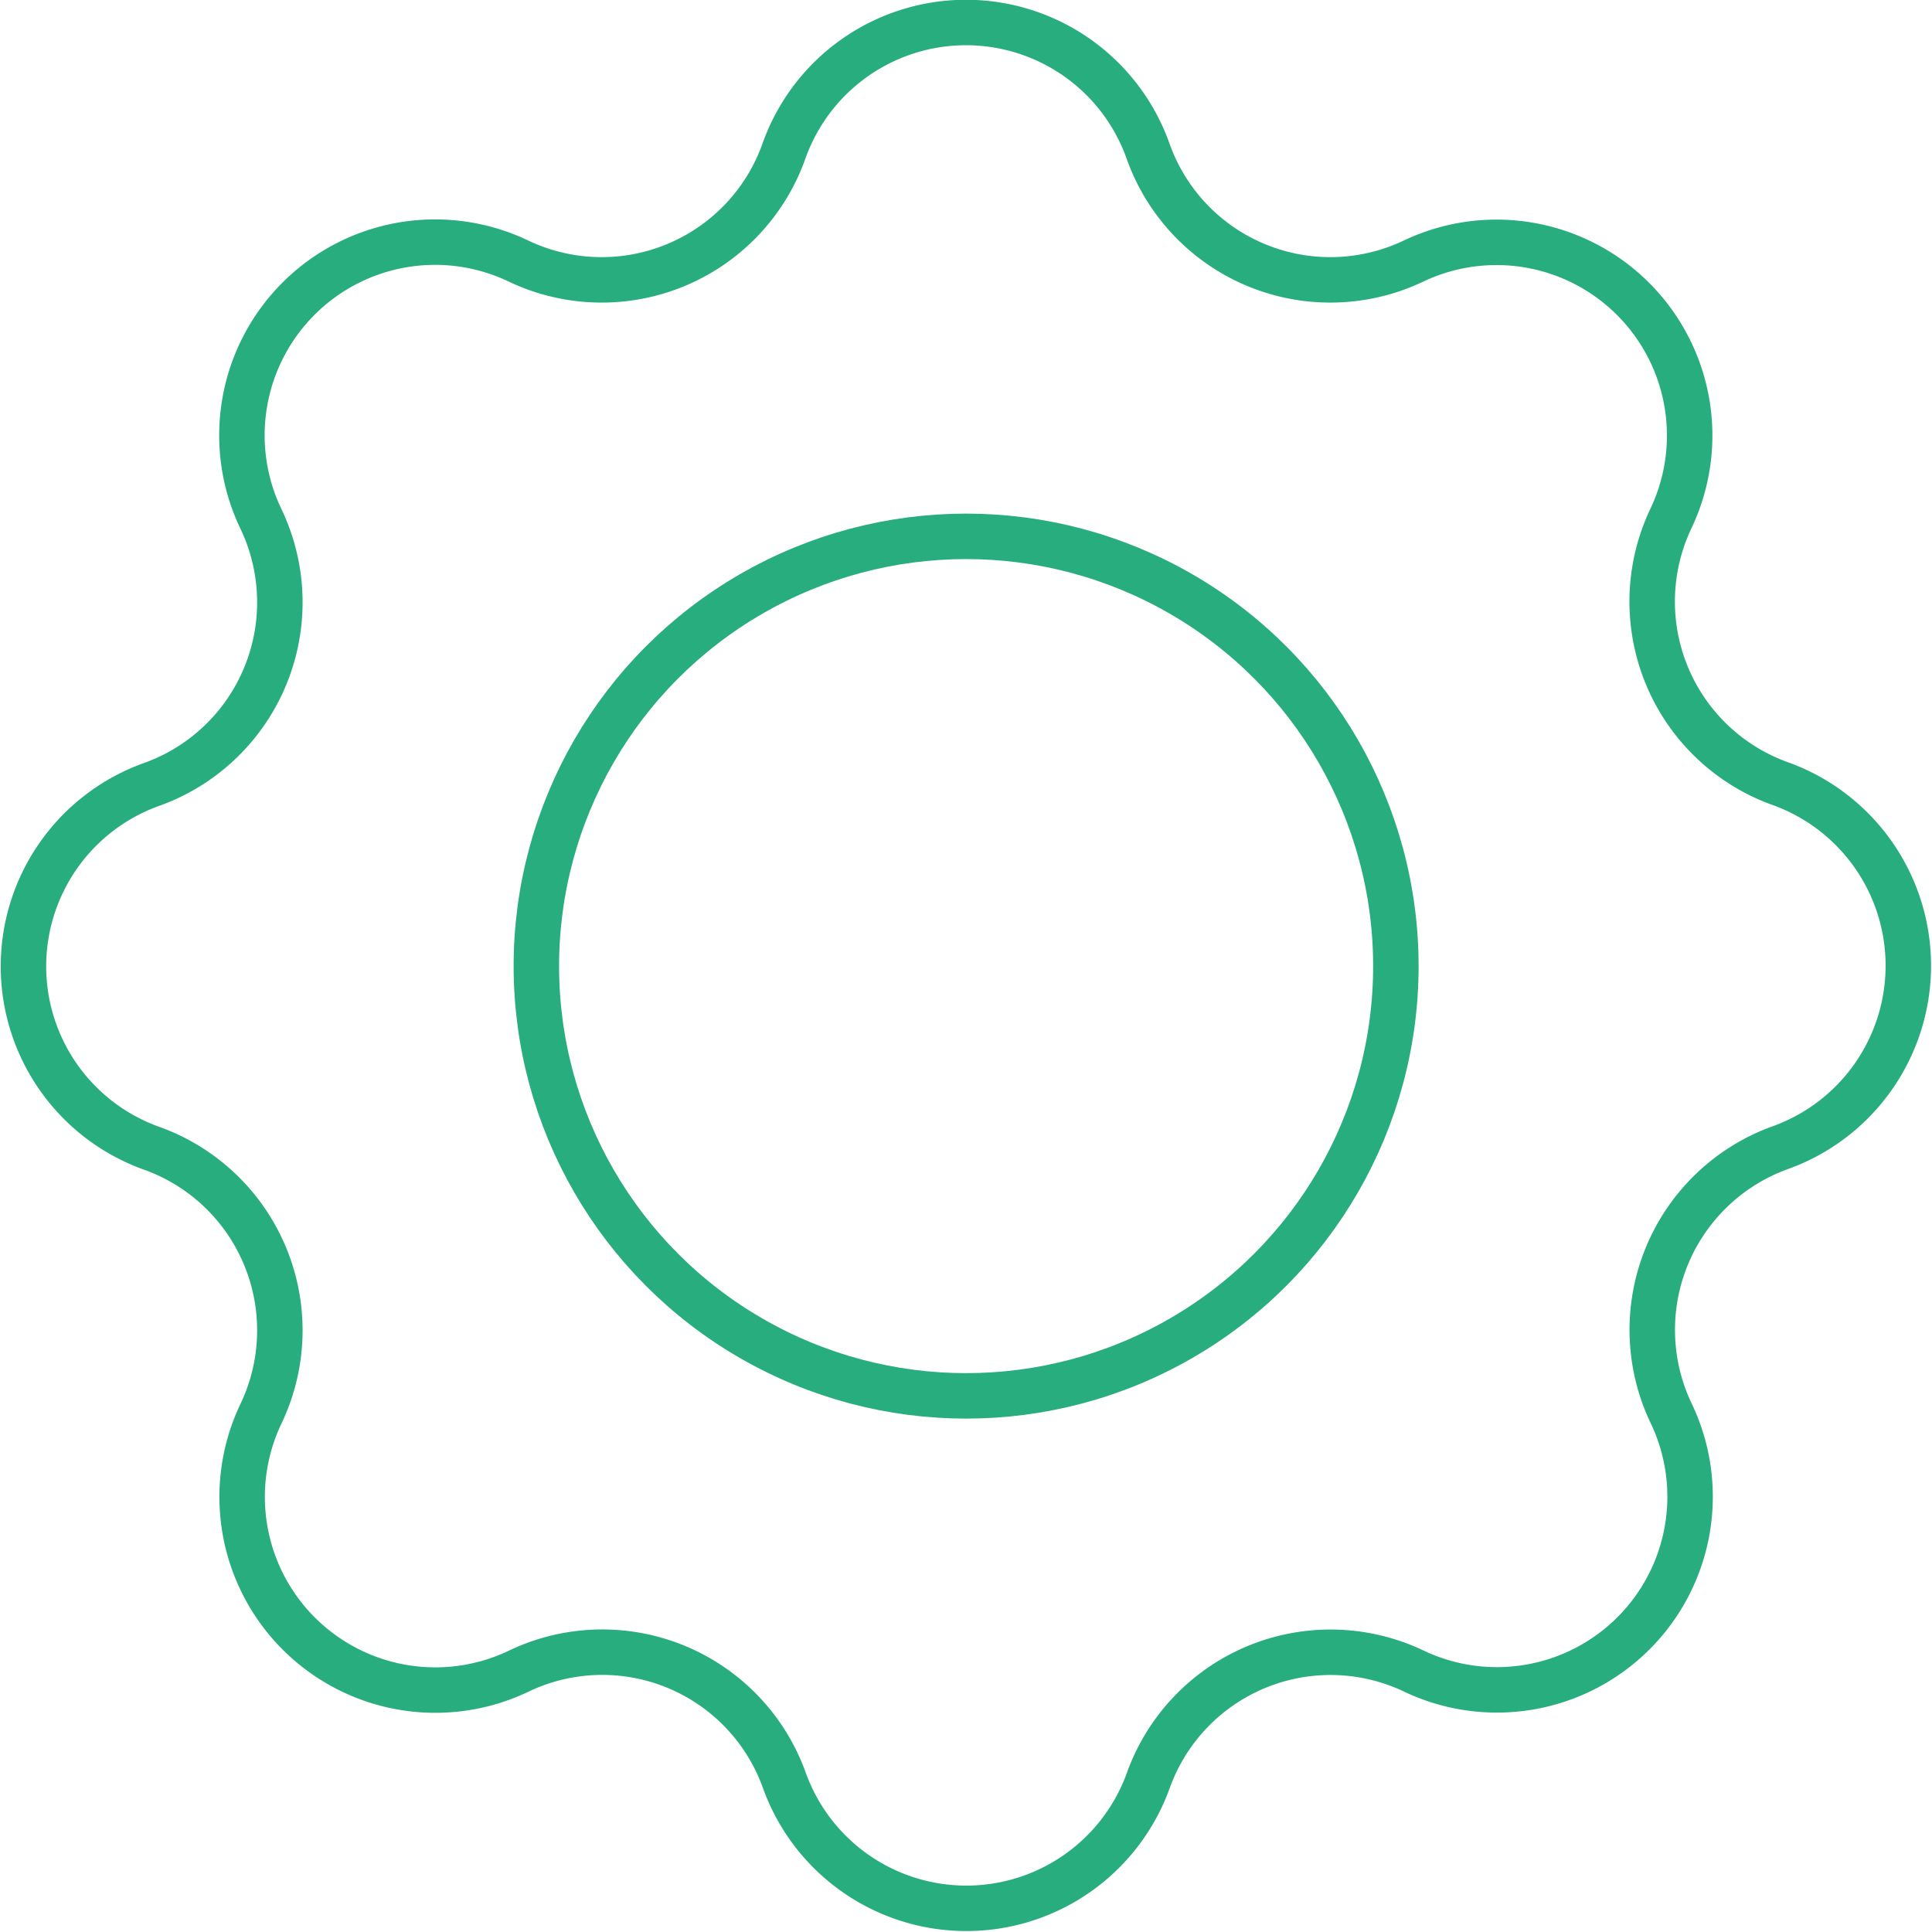 <svg xmlns="http://www.w3.org/2000/svg" viewBox="0 0 85.01 85.01"><defs><style>.cls-1{fill:none;stroke:#28ad7e;stroke-miterlimit:10;stroke-width:2px;}</style></defs><title>Asset 5</title><g id="Layer_2" data-name="Layer 2"><g id="Layer_1-2" data-name="Layer 1"><path class="cls-1" d="M50.52,6.66h0a8.51,8.51,0,0,0,11.67,4.83h0A8.5,8.5,0,0,1,73.52,22.82h0a8.51,8.51,0,0,0,4.84,11.67h0a8.51,8.51,0,0,1,0,16h0a8.52,8.52,0,0,0-4.84,11.67h0A8.5,8.5,0,0,1,62.19,73.52h0a8.52,8.52,0,0,0-11.67,4.84h0a8.51,8.51,0,0,1-16,0h0a8.51,8.51,0,0,0-11.67-4.84h0A8.5,8.5,0,0,1,11.49,62.19h0A8.51,8.51,0,0,0,6.66,50.52h0a8.5,8.5,0,0,1,0-16h0a8.51,8.51,0,0,0,4.83-11.67h0A8.5,8.5,0,0,1,22.82,11.49h0A8.51,8.51,0,0,0,34.49,6.66h0A8.5,8.5,0,0,1,50.52,6.66Z"/><circle class="cls-1" cx="42.51" cy="42.51" r="18.91"/></g></g></svg>
